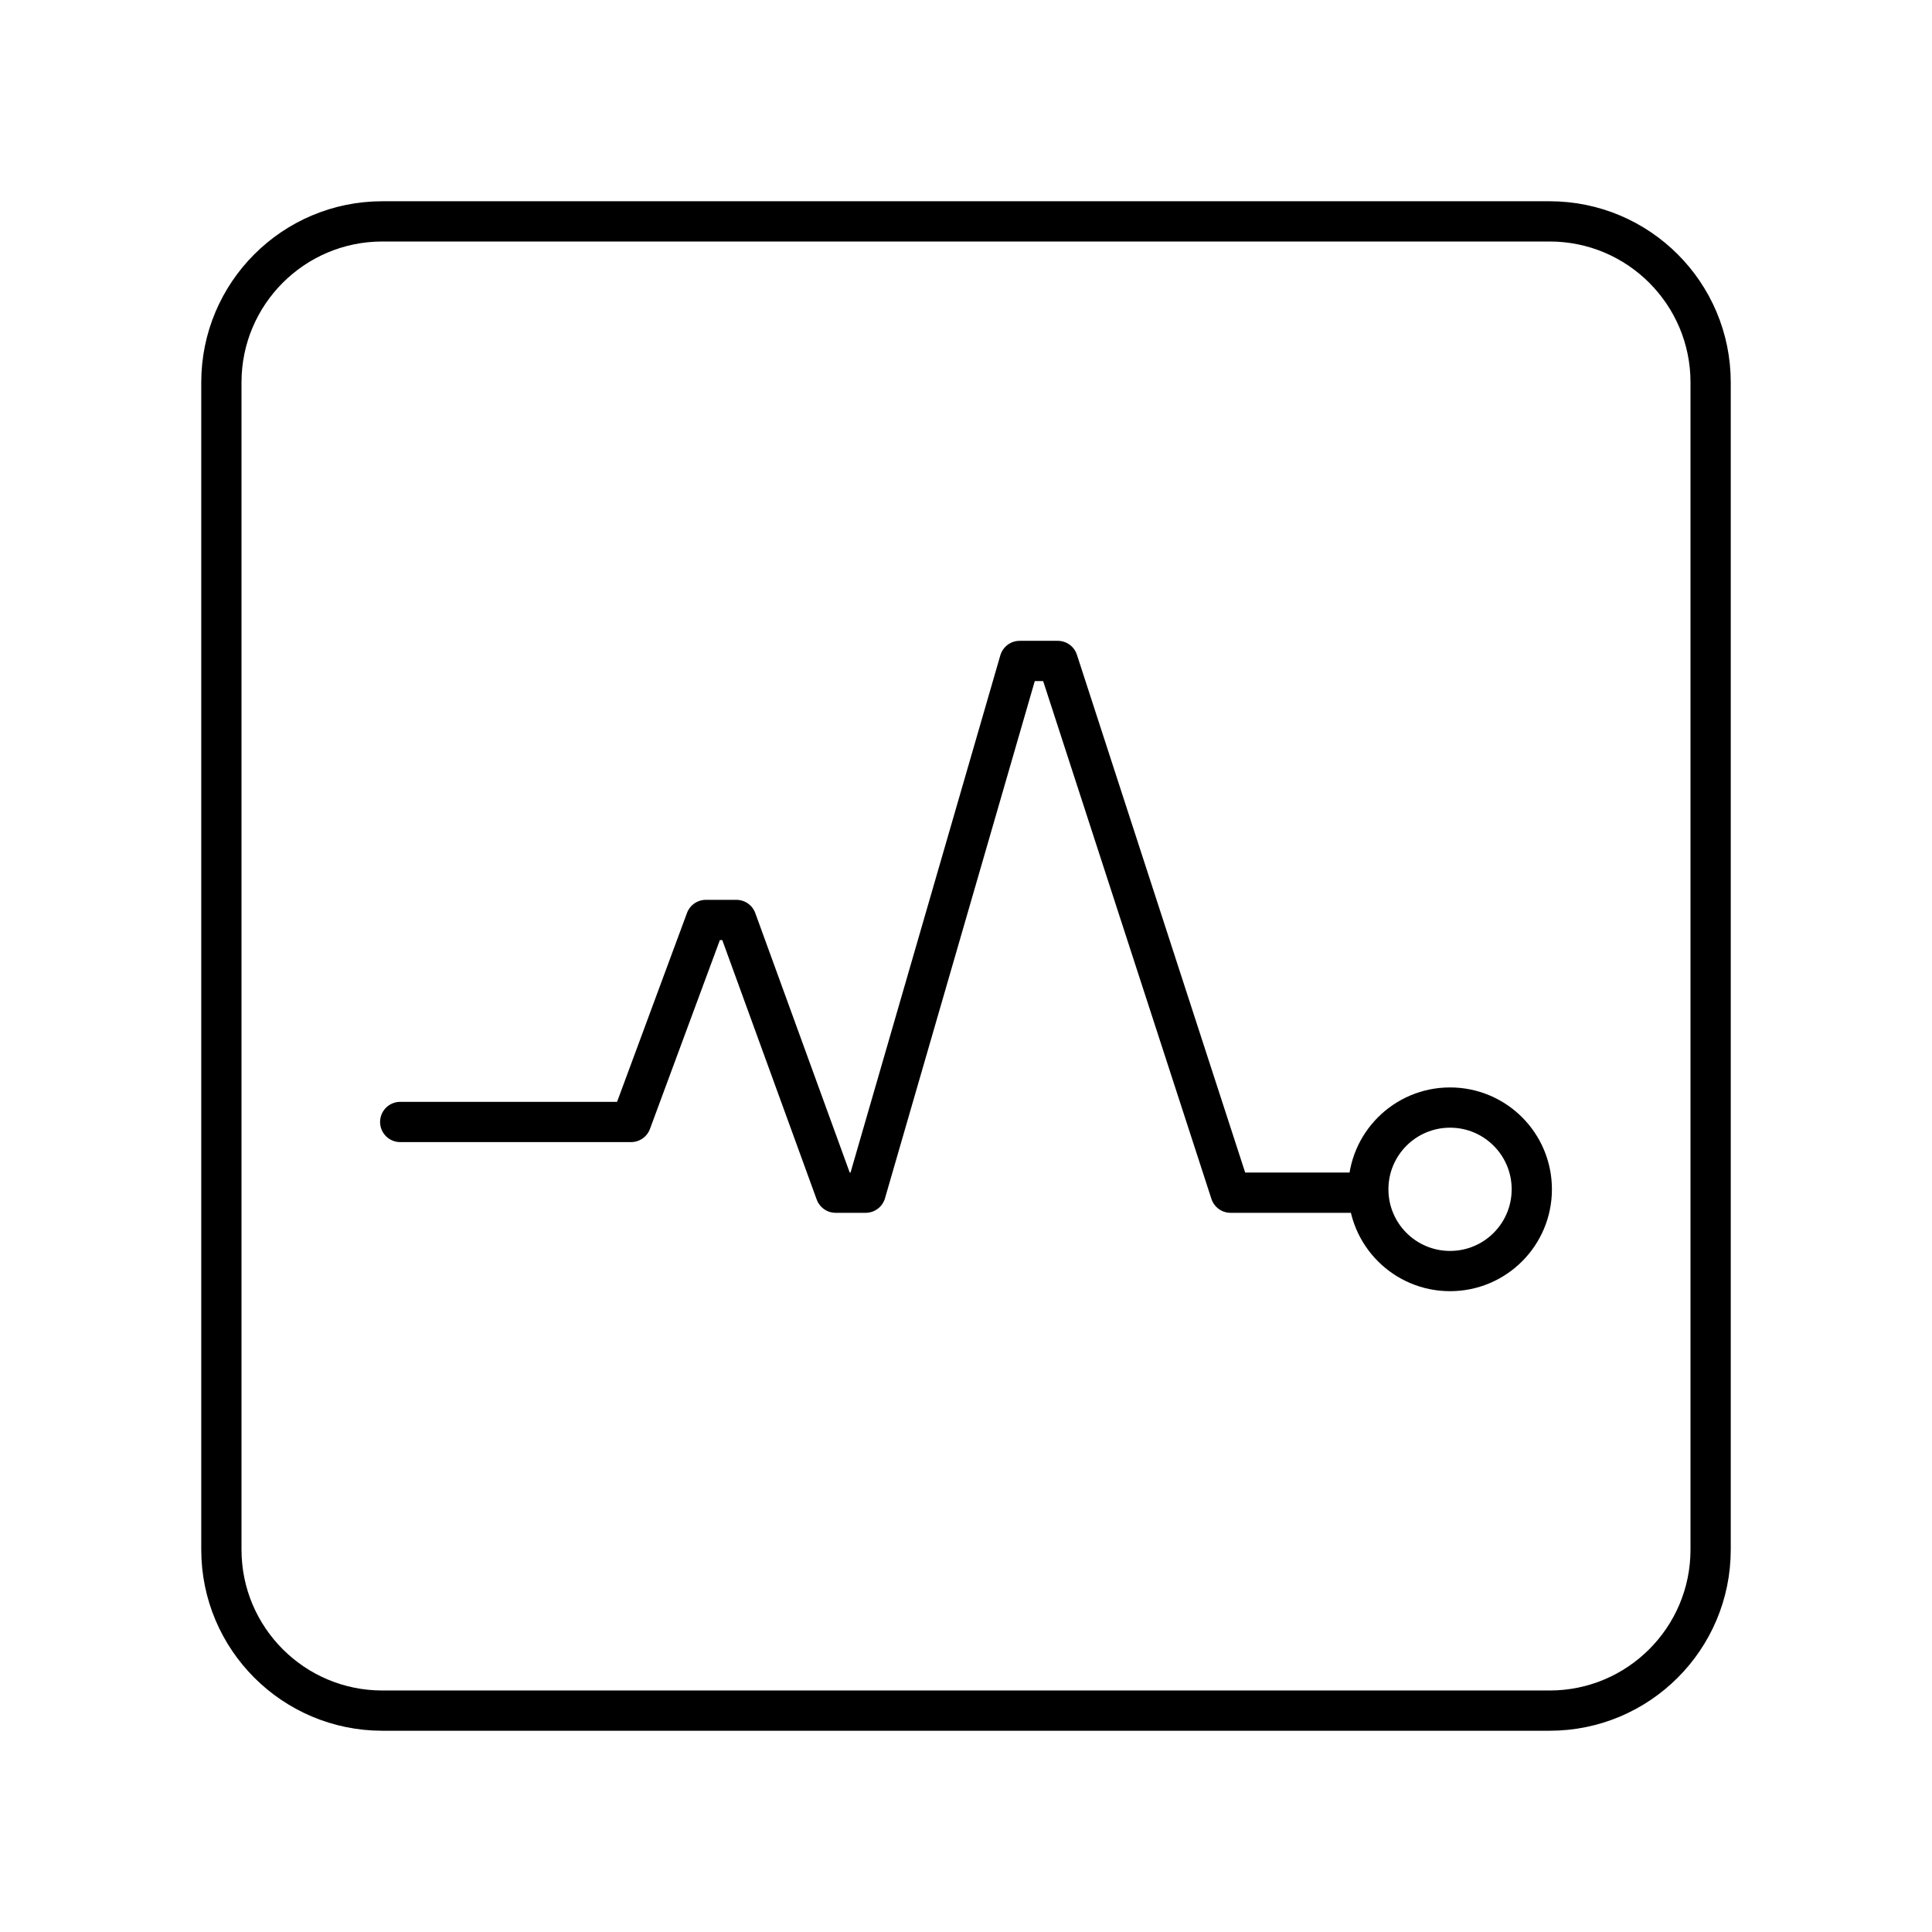 <?xml version="1.0" encoding="UTF-8"?><svg id="b" xmlns="http://www.w3.org/2000/svg" viewBox="0 0 48 48"><defs><style>.c{fill:none;stroke:#000;stroke-linecap:round;stroke-linejoin:round;}</style></defs><path class="c" d="M38.5,5.5H9.5c-2.209,0-4,1.791-4,4v29c0,2.209,1.791,4,4,4h29c2.209,0,4-1.791,4-4V9.5c0-2.209-1.791-4-4-4Z"/><path class="c" d="M38.057,29.548c0,1.122-.909,2.031-2.031,2.031s-2.031-.909-2.031-2.031.909-2.031,2.031-2.031,2.031.909,2.031,2.031Z"/><path class="c" d="M9.943,27.875h5.736l1.858-5.019h.758l2.466,6.776h.746l3.826-13.211h.947l4.293,13.211h3.304"/></svg>